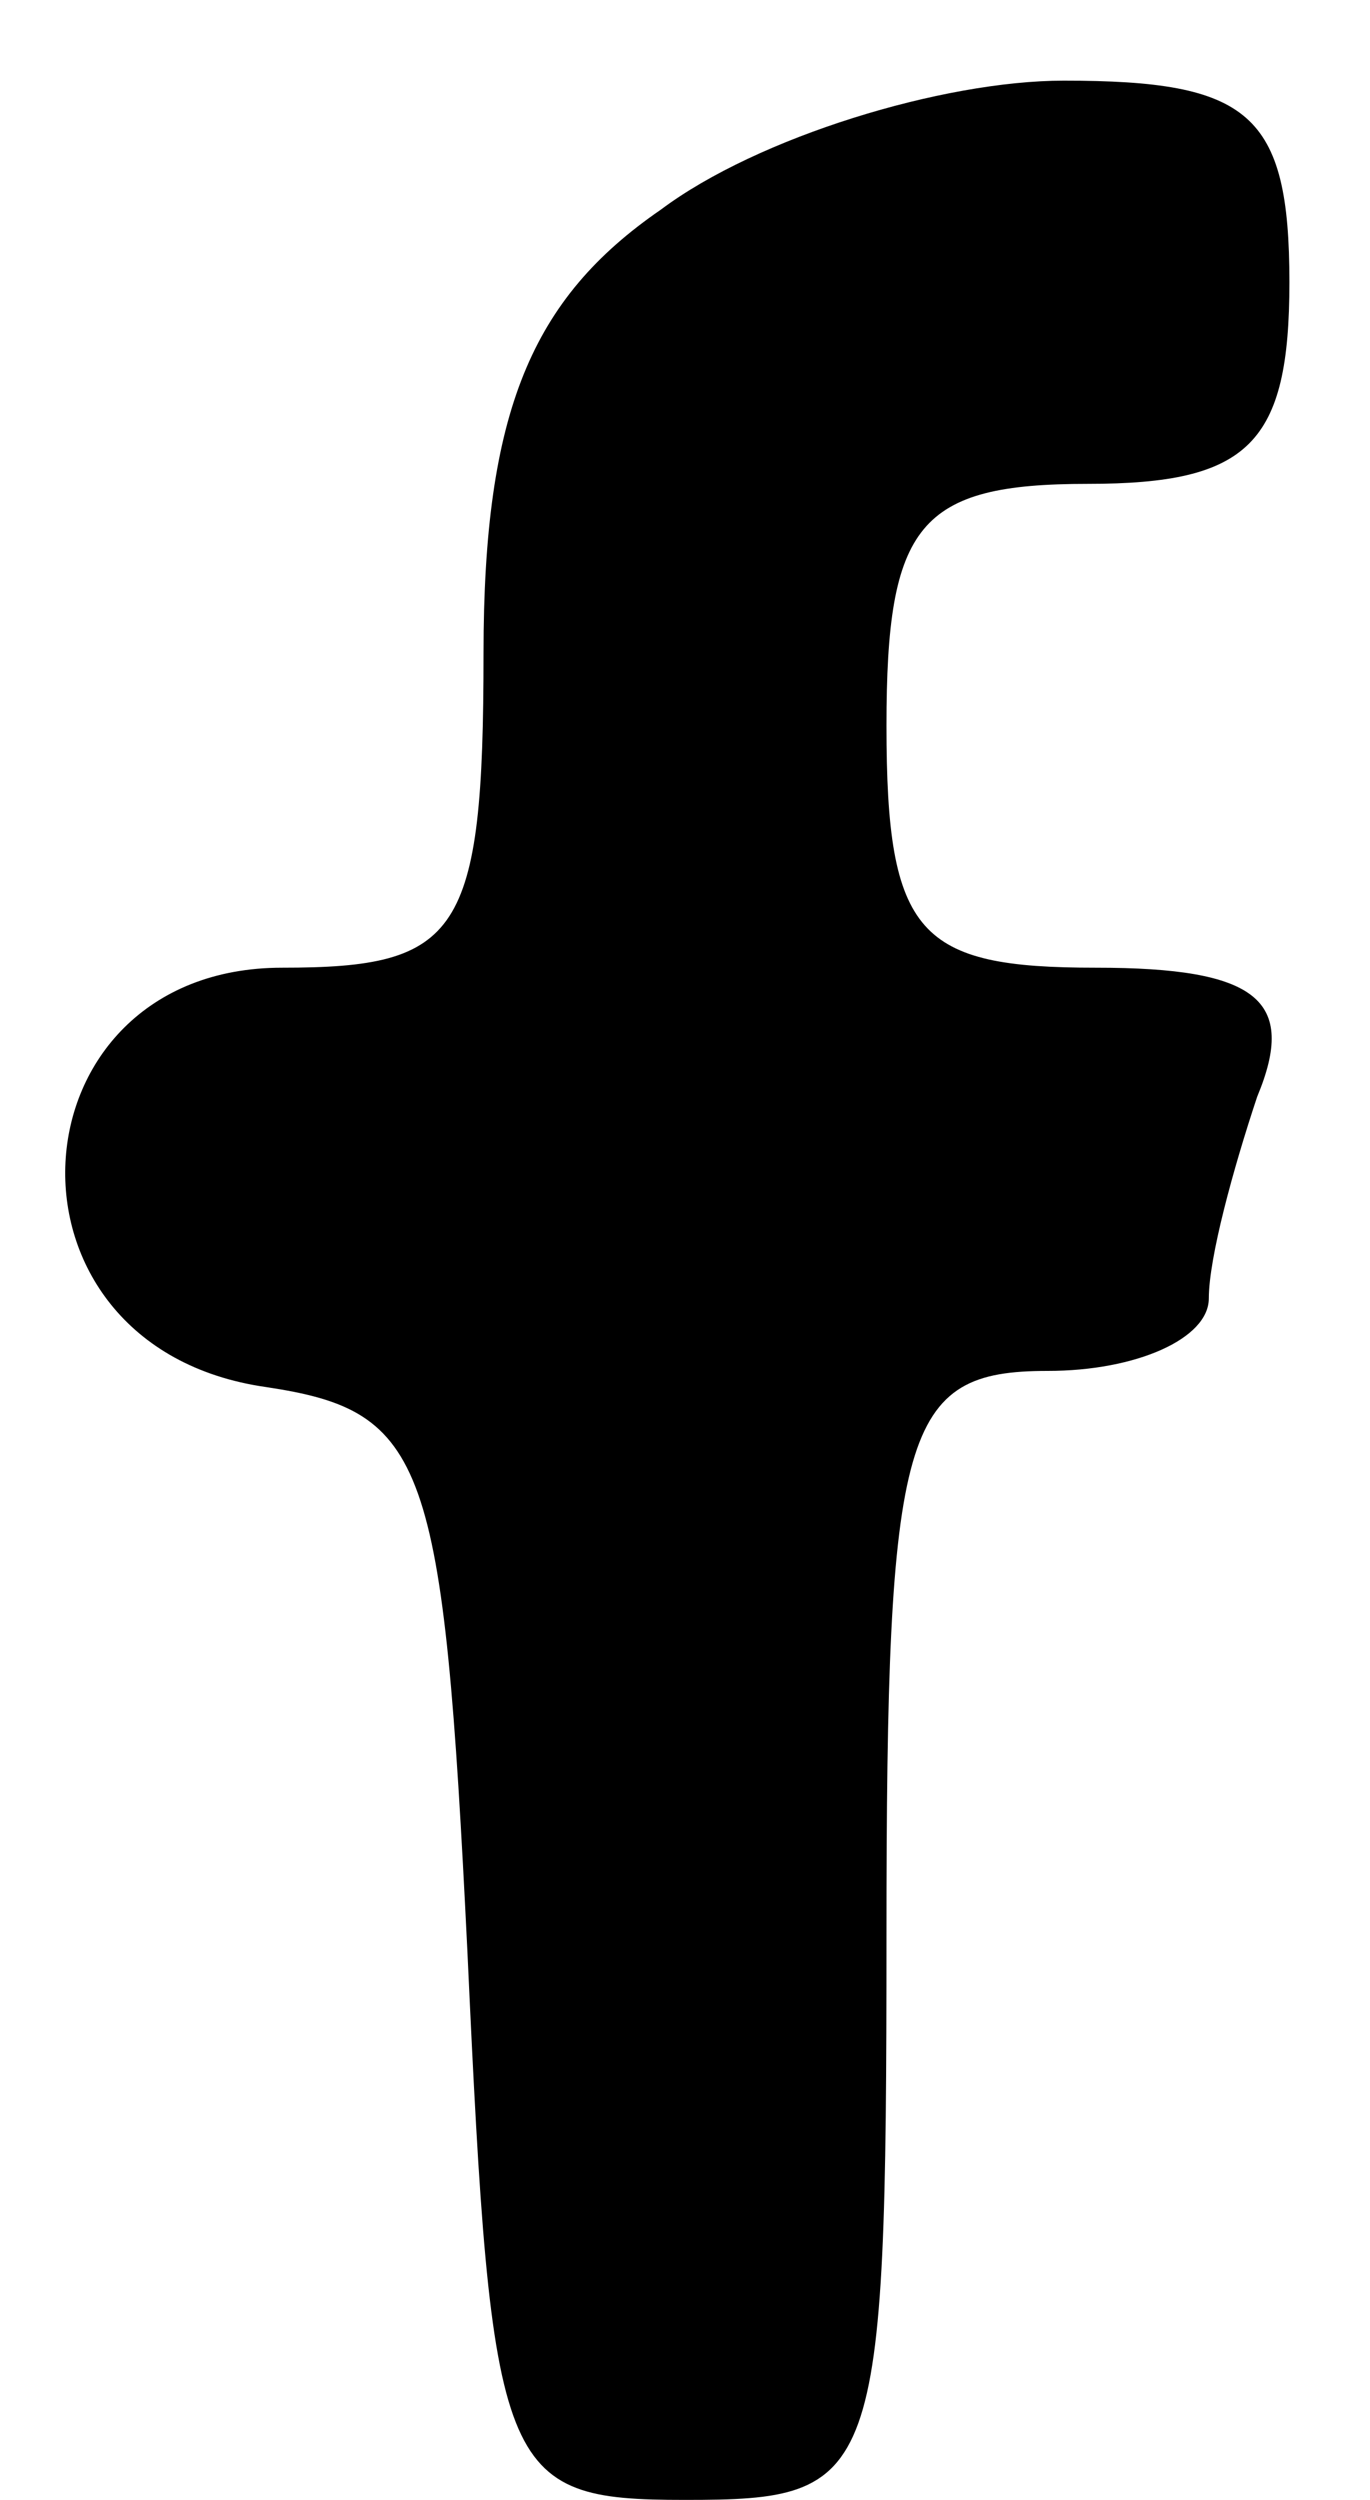 <?xml version="1.0" standalone="no"?>
<!DOCTYPE svg PUBLIC "-//W3C//DTD SVG 20010904//EN"
 "http://www.w3.org/TR/2001/REC-SVG-20010904/DTD/svg10.dtd">
<svg version="1.0" xmlns="http://www.w3.org/2000/svg"
 width="17pt" height="31pt" viewBox="0 0 17 31"
 preserveAspectRatio="xMidYMid meet">

<g transform="translate(0,31) scale(0.1,-0.1)"
fill="currentColor" stroke="none">
<path d="M82 284 c-16 -11 -22 -25 -22 -55 0 -35 -3 -39 -25 -39 -34 0 -37
-47 -2 -52 20 -3 22 -9 25 -70 3 -65 4 -68 27 -68 24 0 25 2 25 70 0 63 2 70
20 70 11 0 20 4 20 9 0 5 3 16 6 25 5 12 0 16 -20 16 -22 0 -26 4 -26 30 0 25
4 30 25 30 20 0 25 5 25 25 0 21 -5 25 -28 25 -15 0 -38 -7 -50 -16z"/>
</g>
</svg>
